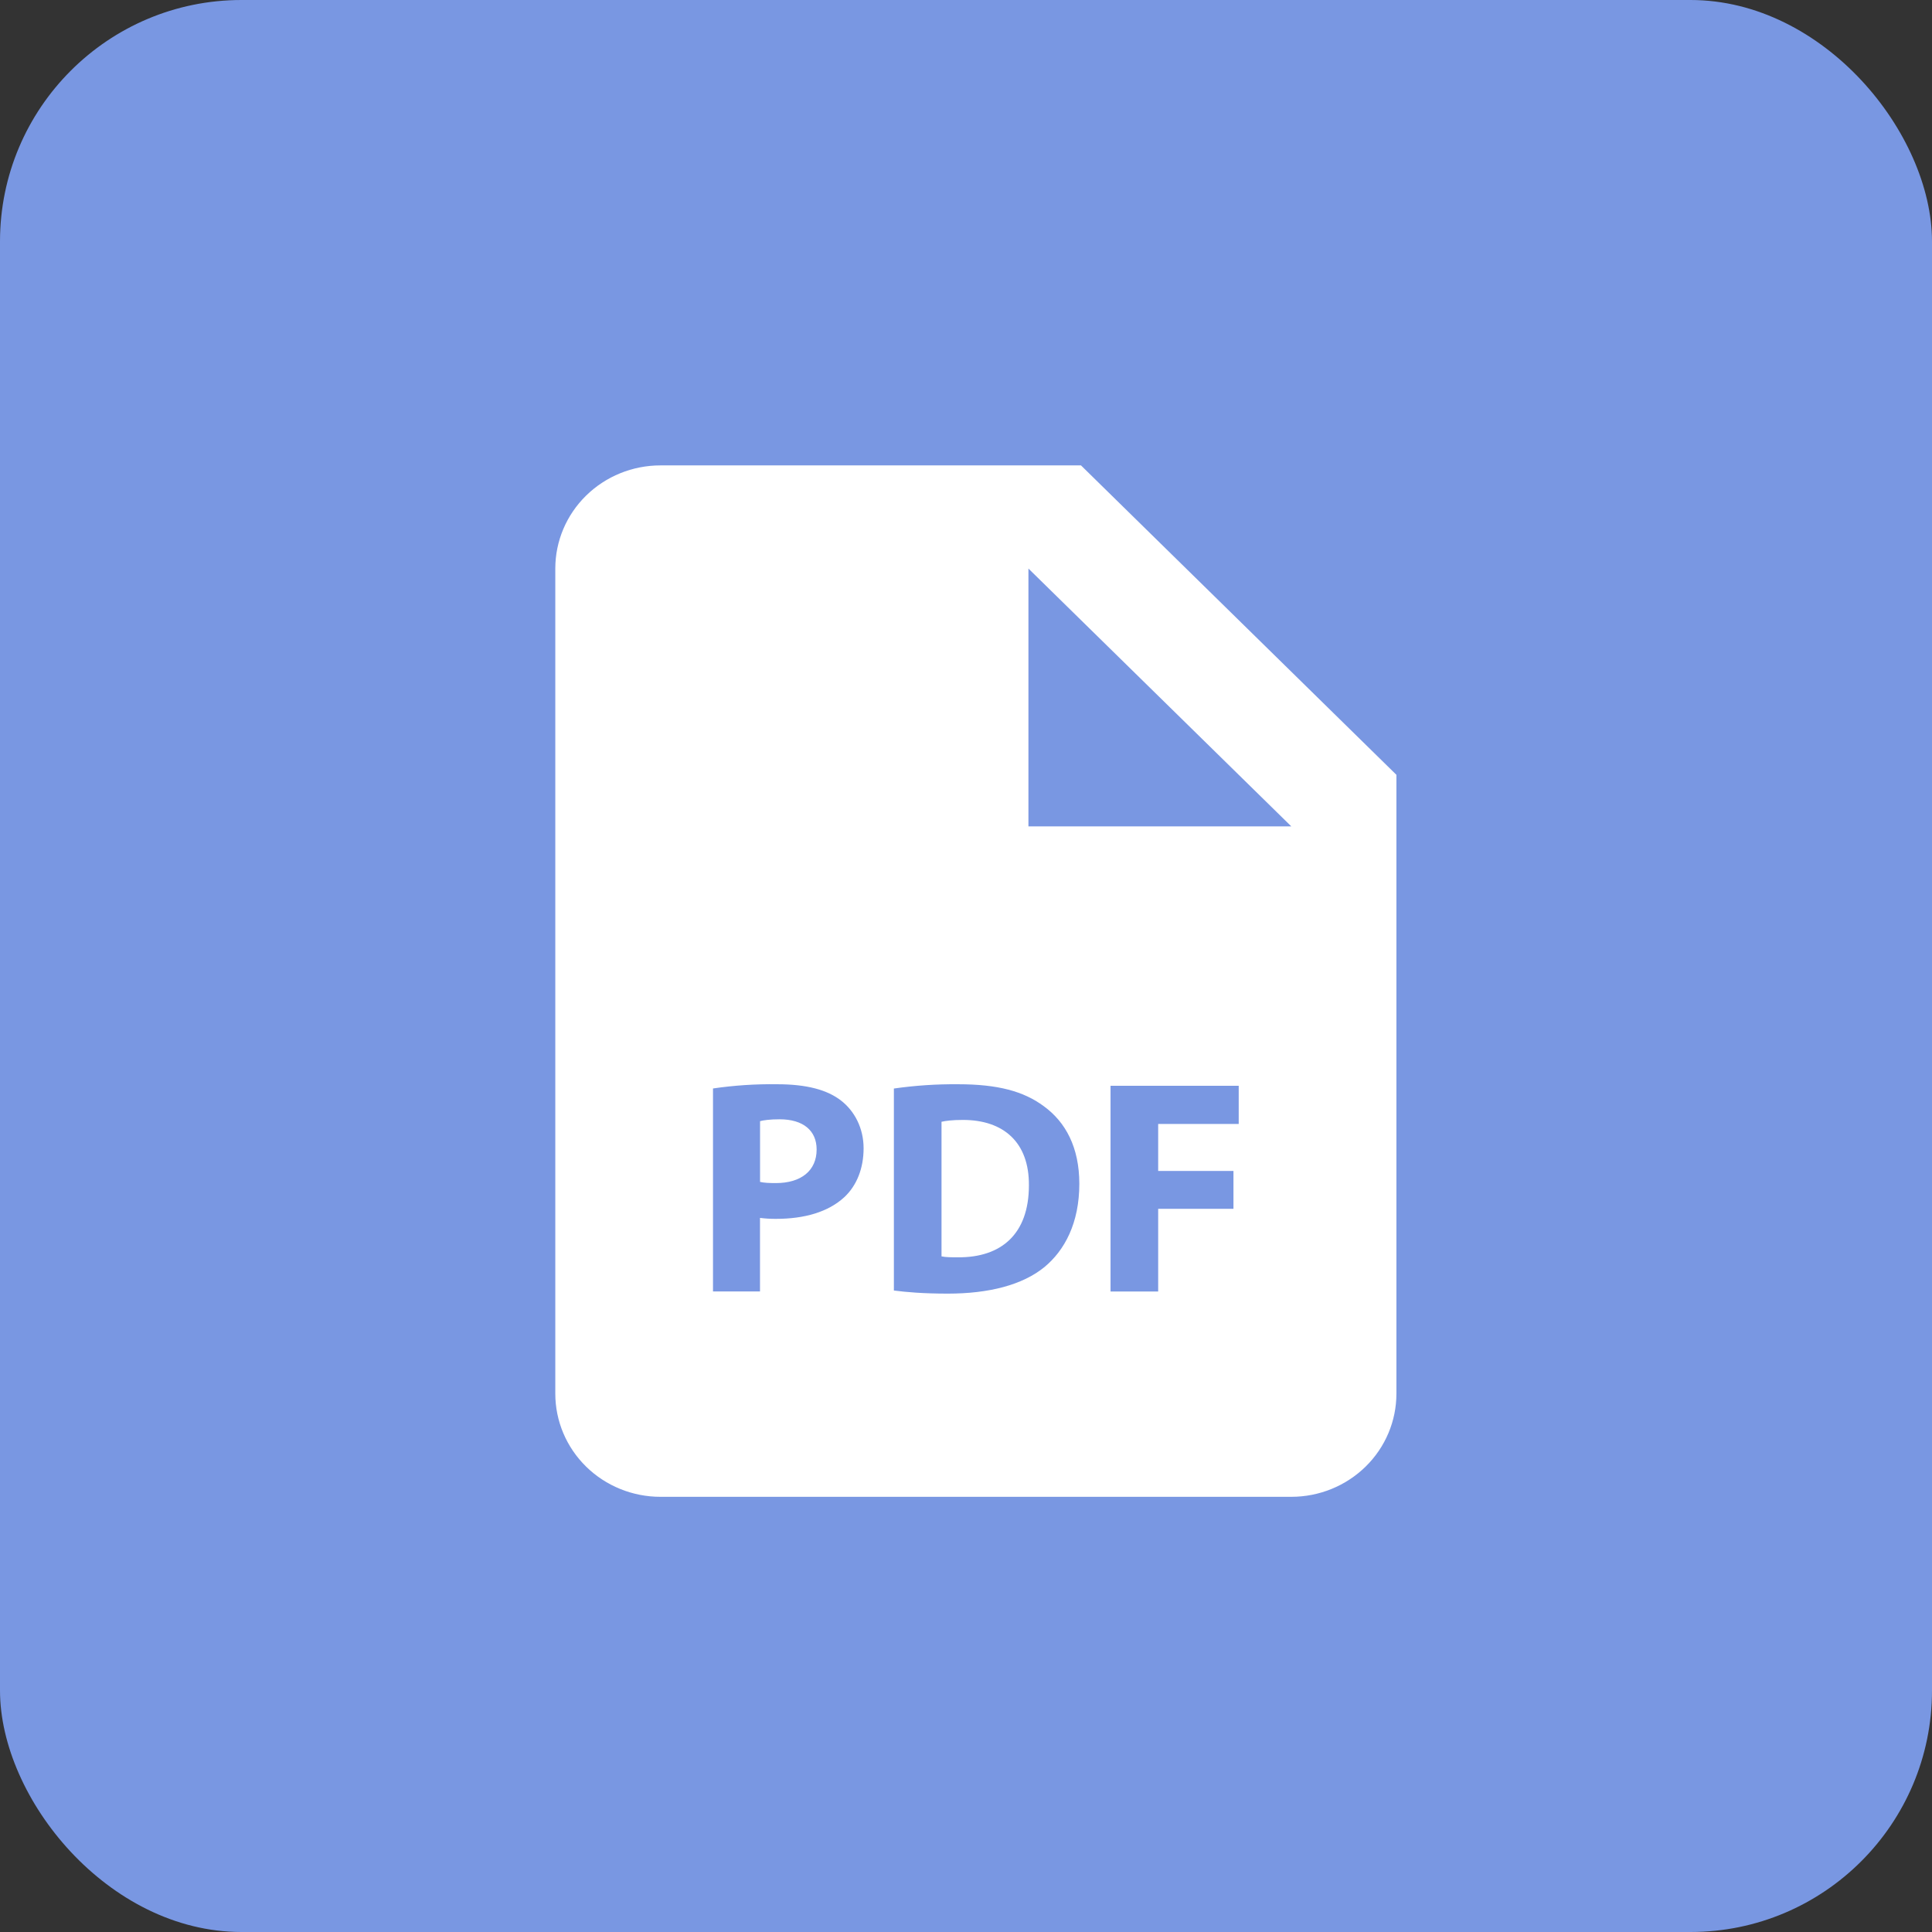 <svg width="64" height="64" viewBox="0 0 64 64" fill="none" xmlns="http://www.w3.org/2000/svg">
<rect x="0" y="0" width="64" height="64" fill="#333333" stroke="none"/>
<rect width="64" height="64" rx="8" fill="#7997E2"/>
<path d="M25.826 37.078C25.505 37.078 25.289 37.109 25.178 37.14V39.152C25.31 39.183 25.476 39.191 25.704 39.191C26.538 39.191 27.052 38.778 27.052 38.079C27.052 37.454 26.609 37.078 25.826 37.078ZM31.898 37.099C31.55 37.099 31.323 37.129 31.189 37.16V41.619C31.323 41.65 31.539 41.65 31.735 41.65C33.157 41.66 34.084 40.891 34.084 39.265C34.094 37.847 33.25 37.099 31.898 37.099Z" fill="white"/>
<path d="M35.809 15.417H21.878C20.954 15.417 20.068 15.777 19.415 16.418C18.762 17.058 18.395 17.927 18.395 18.834V46.167C18.395 47.073 18.762 47.942 19.415 48.583C20.068 49.224 20.954 49.584 21.878 49.584H42.776C43.699 49.584 44.585 49.224 45.238 48.583C45.892 47.942 46.258 47.073 46.258 46.167V25.667L35.809 15.417ZM27.969 39.658C27.431 40.154 26.637 40.376 25.712 40.376C25.533 40.378 25.354 40.367 25.176 40.345V42.781H23.619V36.057C24.322 35.954 25.032 35.907 25.742 35.917C26.712 35.917 27.402 36.098 27.866 36.462C28.309 36.807 28.608 37.373 28.608 38.039C28.607 38.708 28.38 39.274 27.969 39.658ZM34.599 41.973C33.868 42.569 32.755 42.853 31.395 42.853C30.58 42.853 30.003 42.802 29.611 42.75V36.059C30.314 35.958 31.024 35.911 31.734 35.917C33.053 35.917 33.91 36.149 34.578 36.645C35.301 37.171 35.754 38.01 35.754 39.214C35.754 40.517 35.268 41.418 34.599 41.973ZM41.034 37.232H38.366V38.789H40.86V40.043H38.366V42.783H36.788V35.968H41.034V37.232ZM35.809 27.375H34.068V18.834L42.776 27.375H35.809Z" fill="white"/>
</svg>
